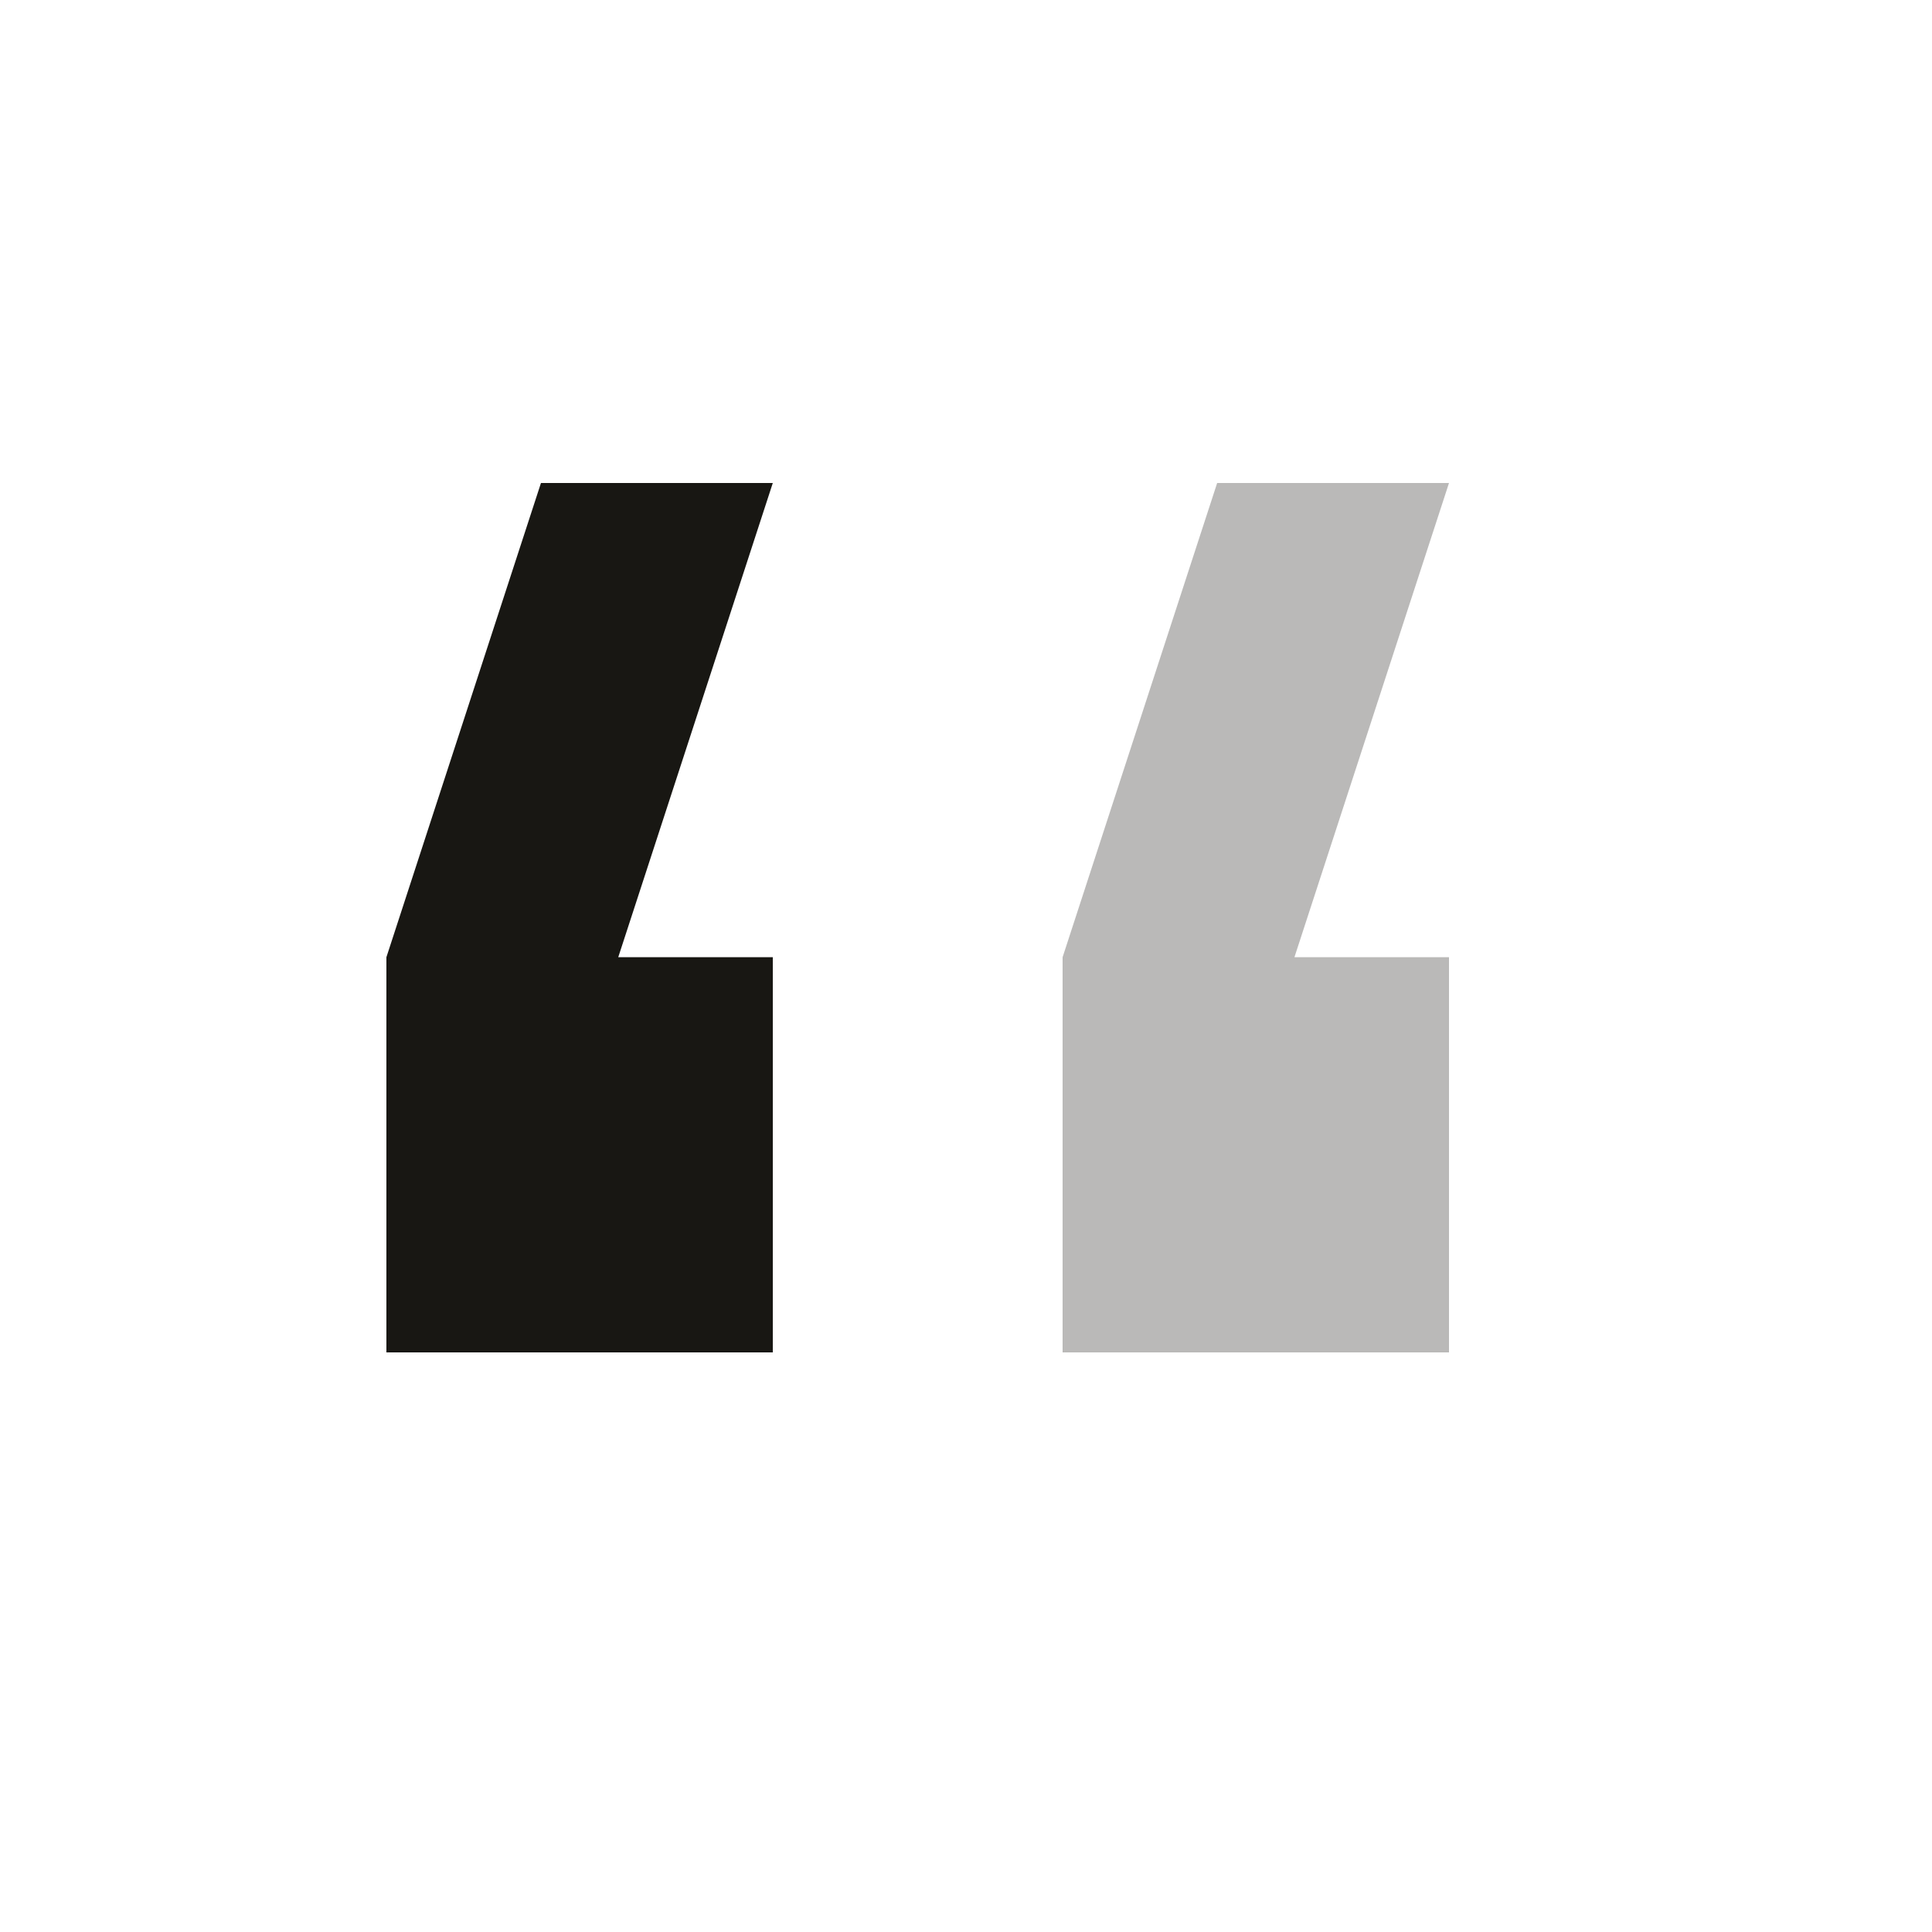 <svg width="40" height="40" viewBox="0 0 40 40" fill="none" xmlns="http://www.w3.org/2000/svg">
<g clip-path="url(#clip0_2073_60139)">
<path fill-rule="evenodd" clip-rule="evenodd" d="M16 10L12.8 19.818H16L16 28H8L8 19.818L11.2 10L16 10Z" fill="#181713"/>
<path opacity="0.3" fill-rule="evenodd" clip-rule="evenodd" d="M30 10L26.8 19.818H30V28H22L22 19.818L25.2 10L30 10Z" fill="#181713"/>
</g>
<defs>
<clipPath id="clip0_2073_60139">
<rect width="40" height="40" fill="white" transform="matrix(-1 0 0 -1 40 40)"/>
</clipPath>
</defs>
</svg>

